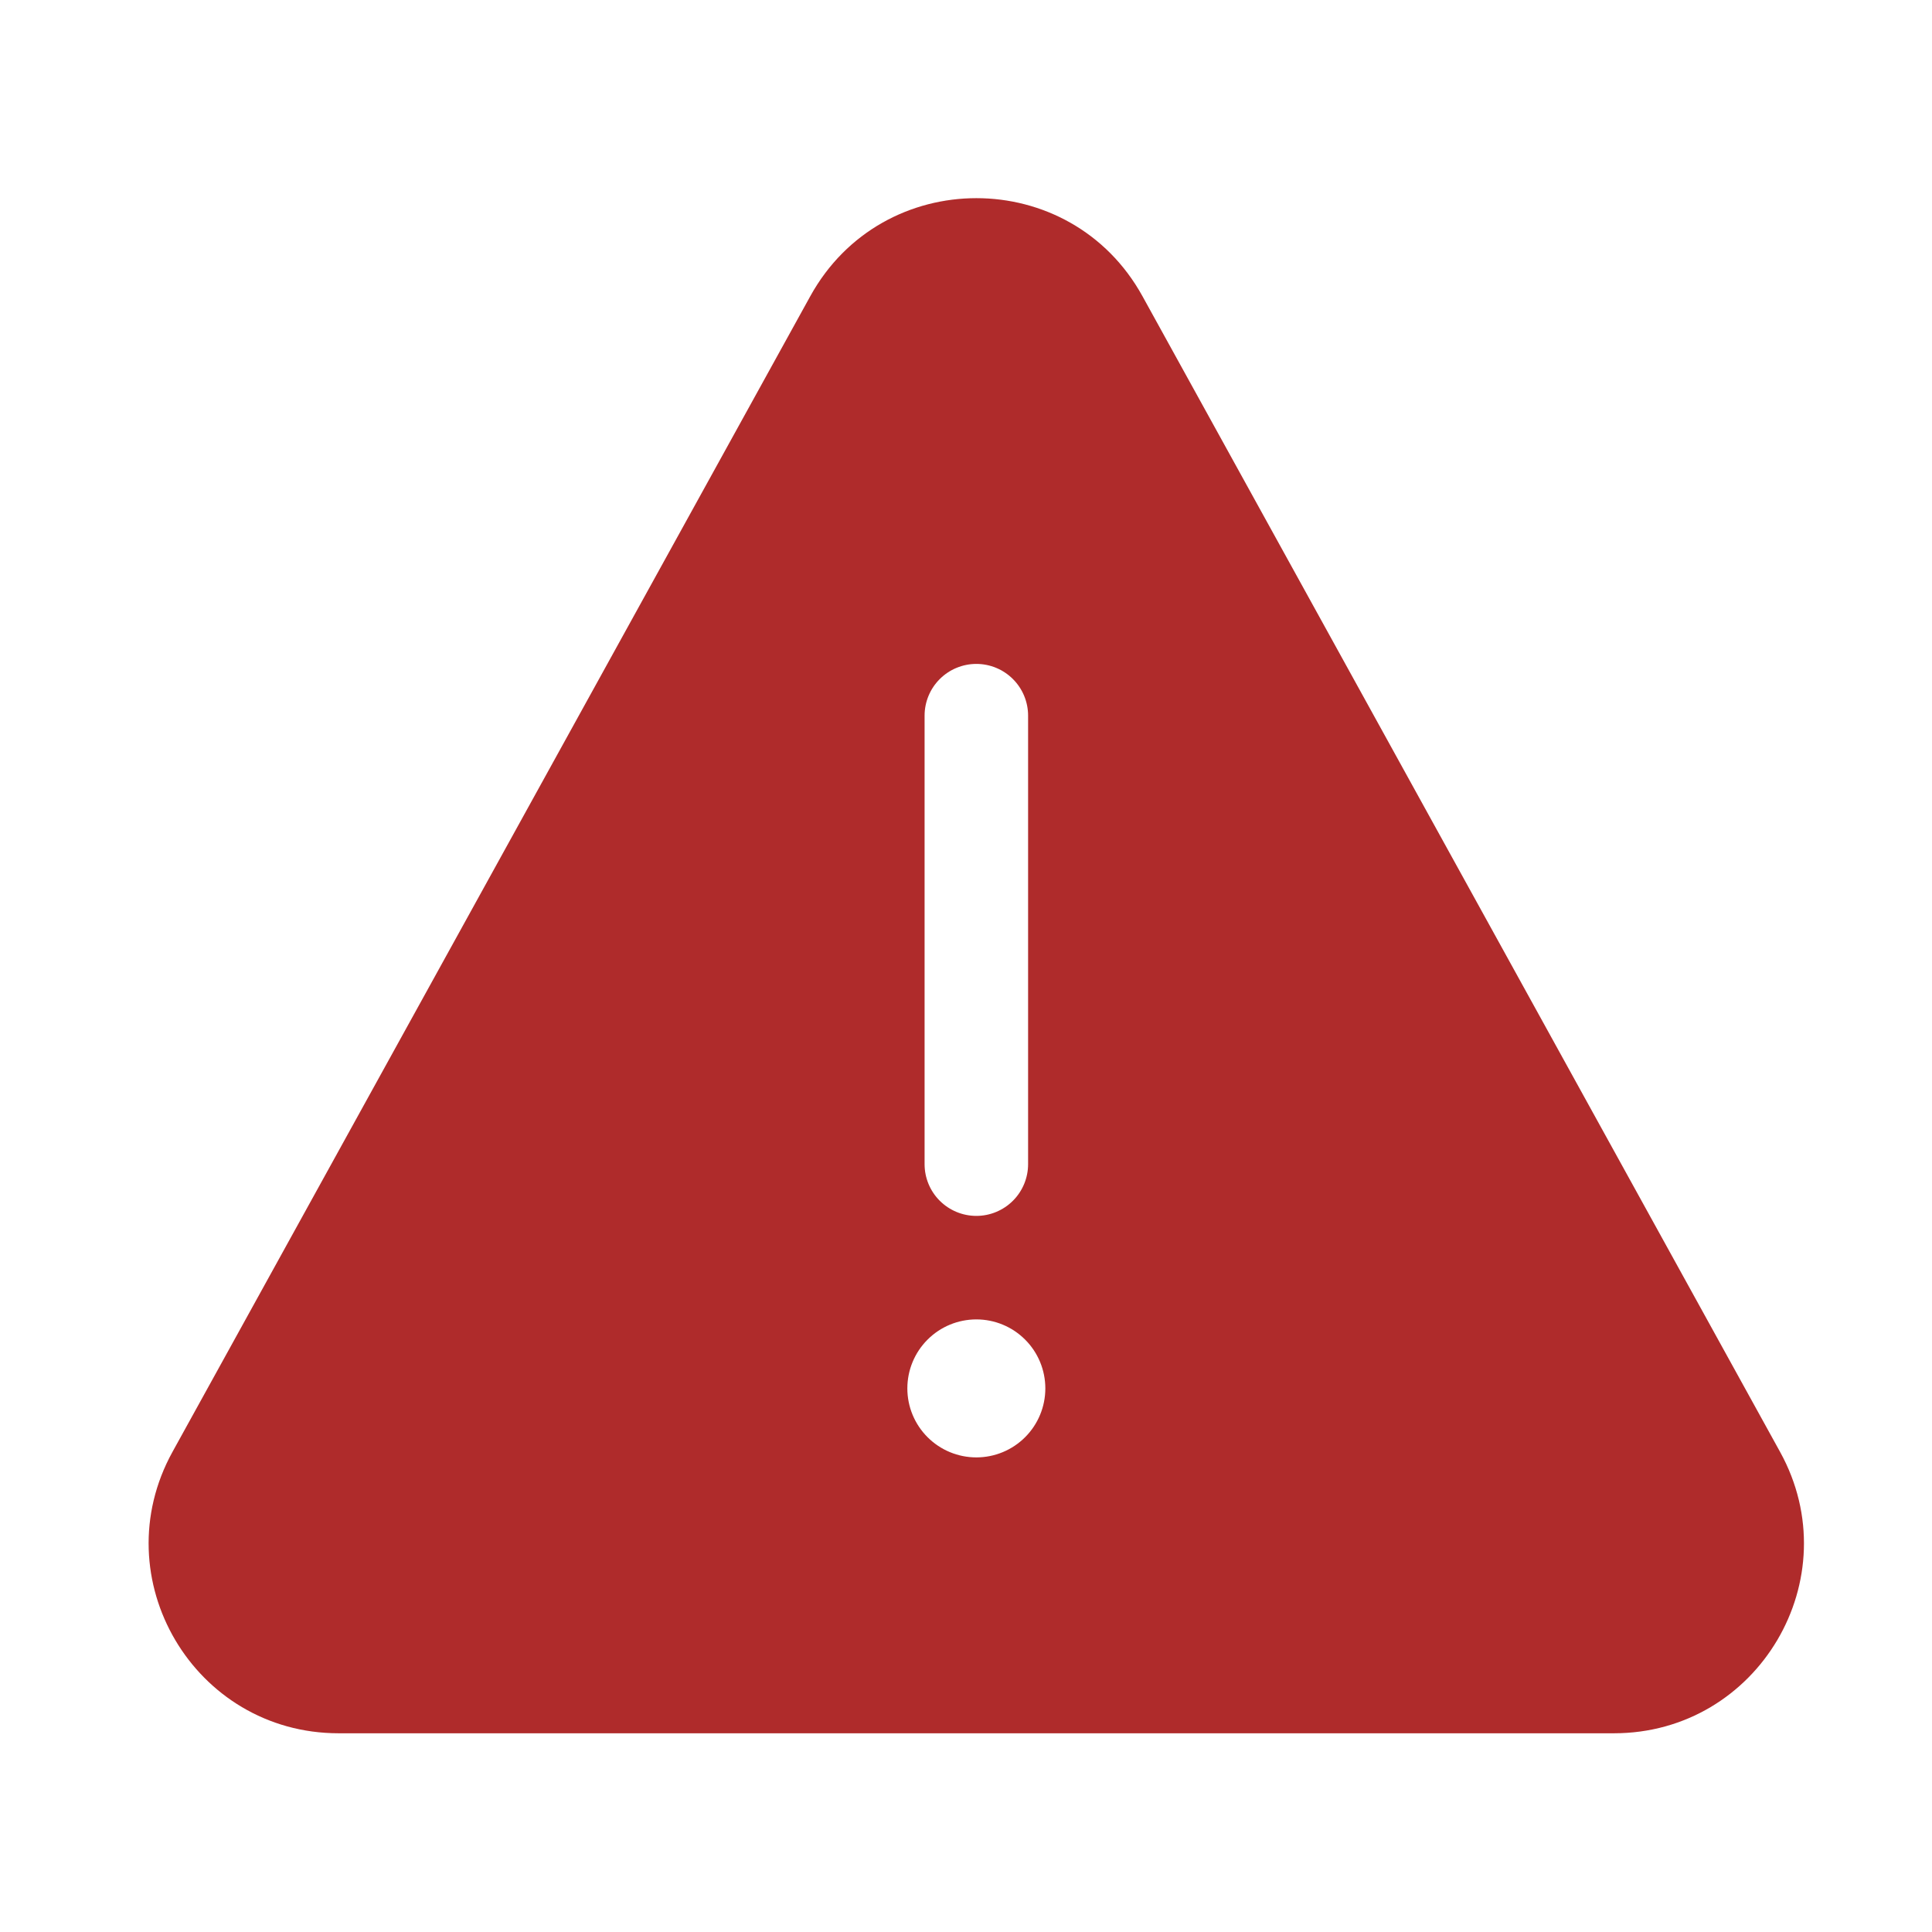 <svg width="78" height="78" viewBox="0 0 78 78" fill="none" xmlns="http://www.w3.org/2000/svg">
<path d="M46.126 11.961C43.215 6.68 35.623 6.68 32.712 11.961L6.964 58.616C4.148 63.723 7.839 69.977 13.672 69.977H65.158C70.988 69.977 74.685 63.723 71.866 58.616L46.126 11.961ZM42.203 56.054C42.203 56.792 41.91 57.501 41.387 58.023C40.865 58.546 40.157 58.839 39.418 58.839C38.679 58.839 37.97 58.546 37.448 58.023C36.925 57.501 36.632 56.792 36.632 56.054C36.632 55.315 36.925 54.606 37.448 54.084C37.97 53.561 38.679 53.268 39.418 53.268C40.157 53.268 40.865 53.561 41.387 54.084C41.91 54.606 42.203 55.315 42.203 56.054ZM37.328 47V28.893C37.328 28.339 37.548 27.807 37.94 27.416C38.332 27.024 38.864 26.804 39.418 26.804C39.972 26.804 40.503 27.024 40.895 27.416C41.287 27.807 41.507 28.339 41.507 28.893V47C41.507 47.554 41.287 48.086 40.895 48.477C40.503 48.869 39.972 49.089 39.418 49.089C38.864 49.089 38.332 48.869 37.94 48.477C37.548 48.086 37.328 47.554 37.328 47Z" fill="#AF2B2B"/>
</svg>
